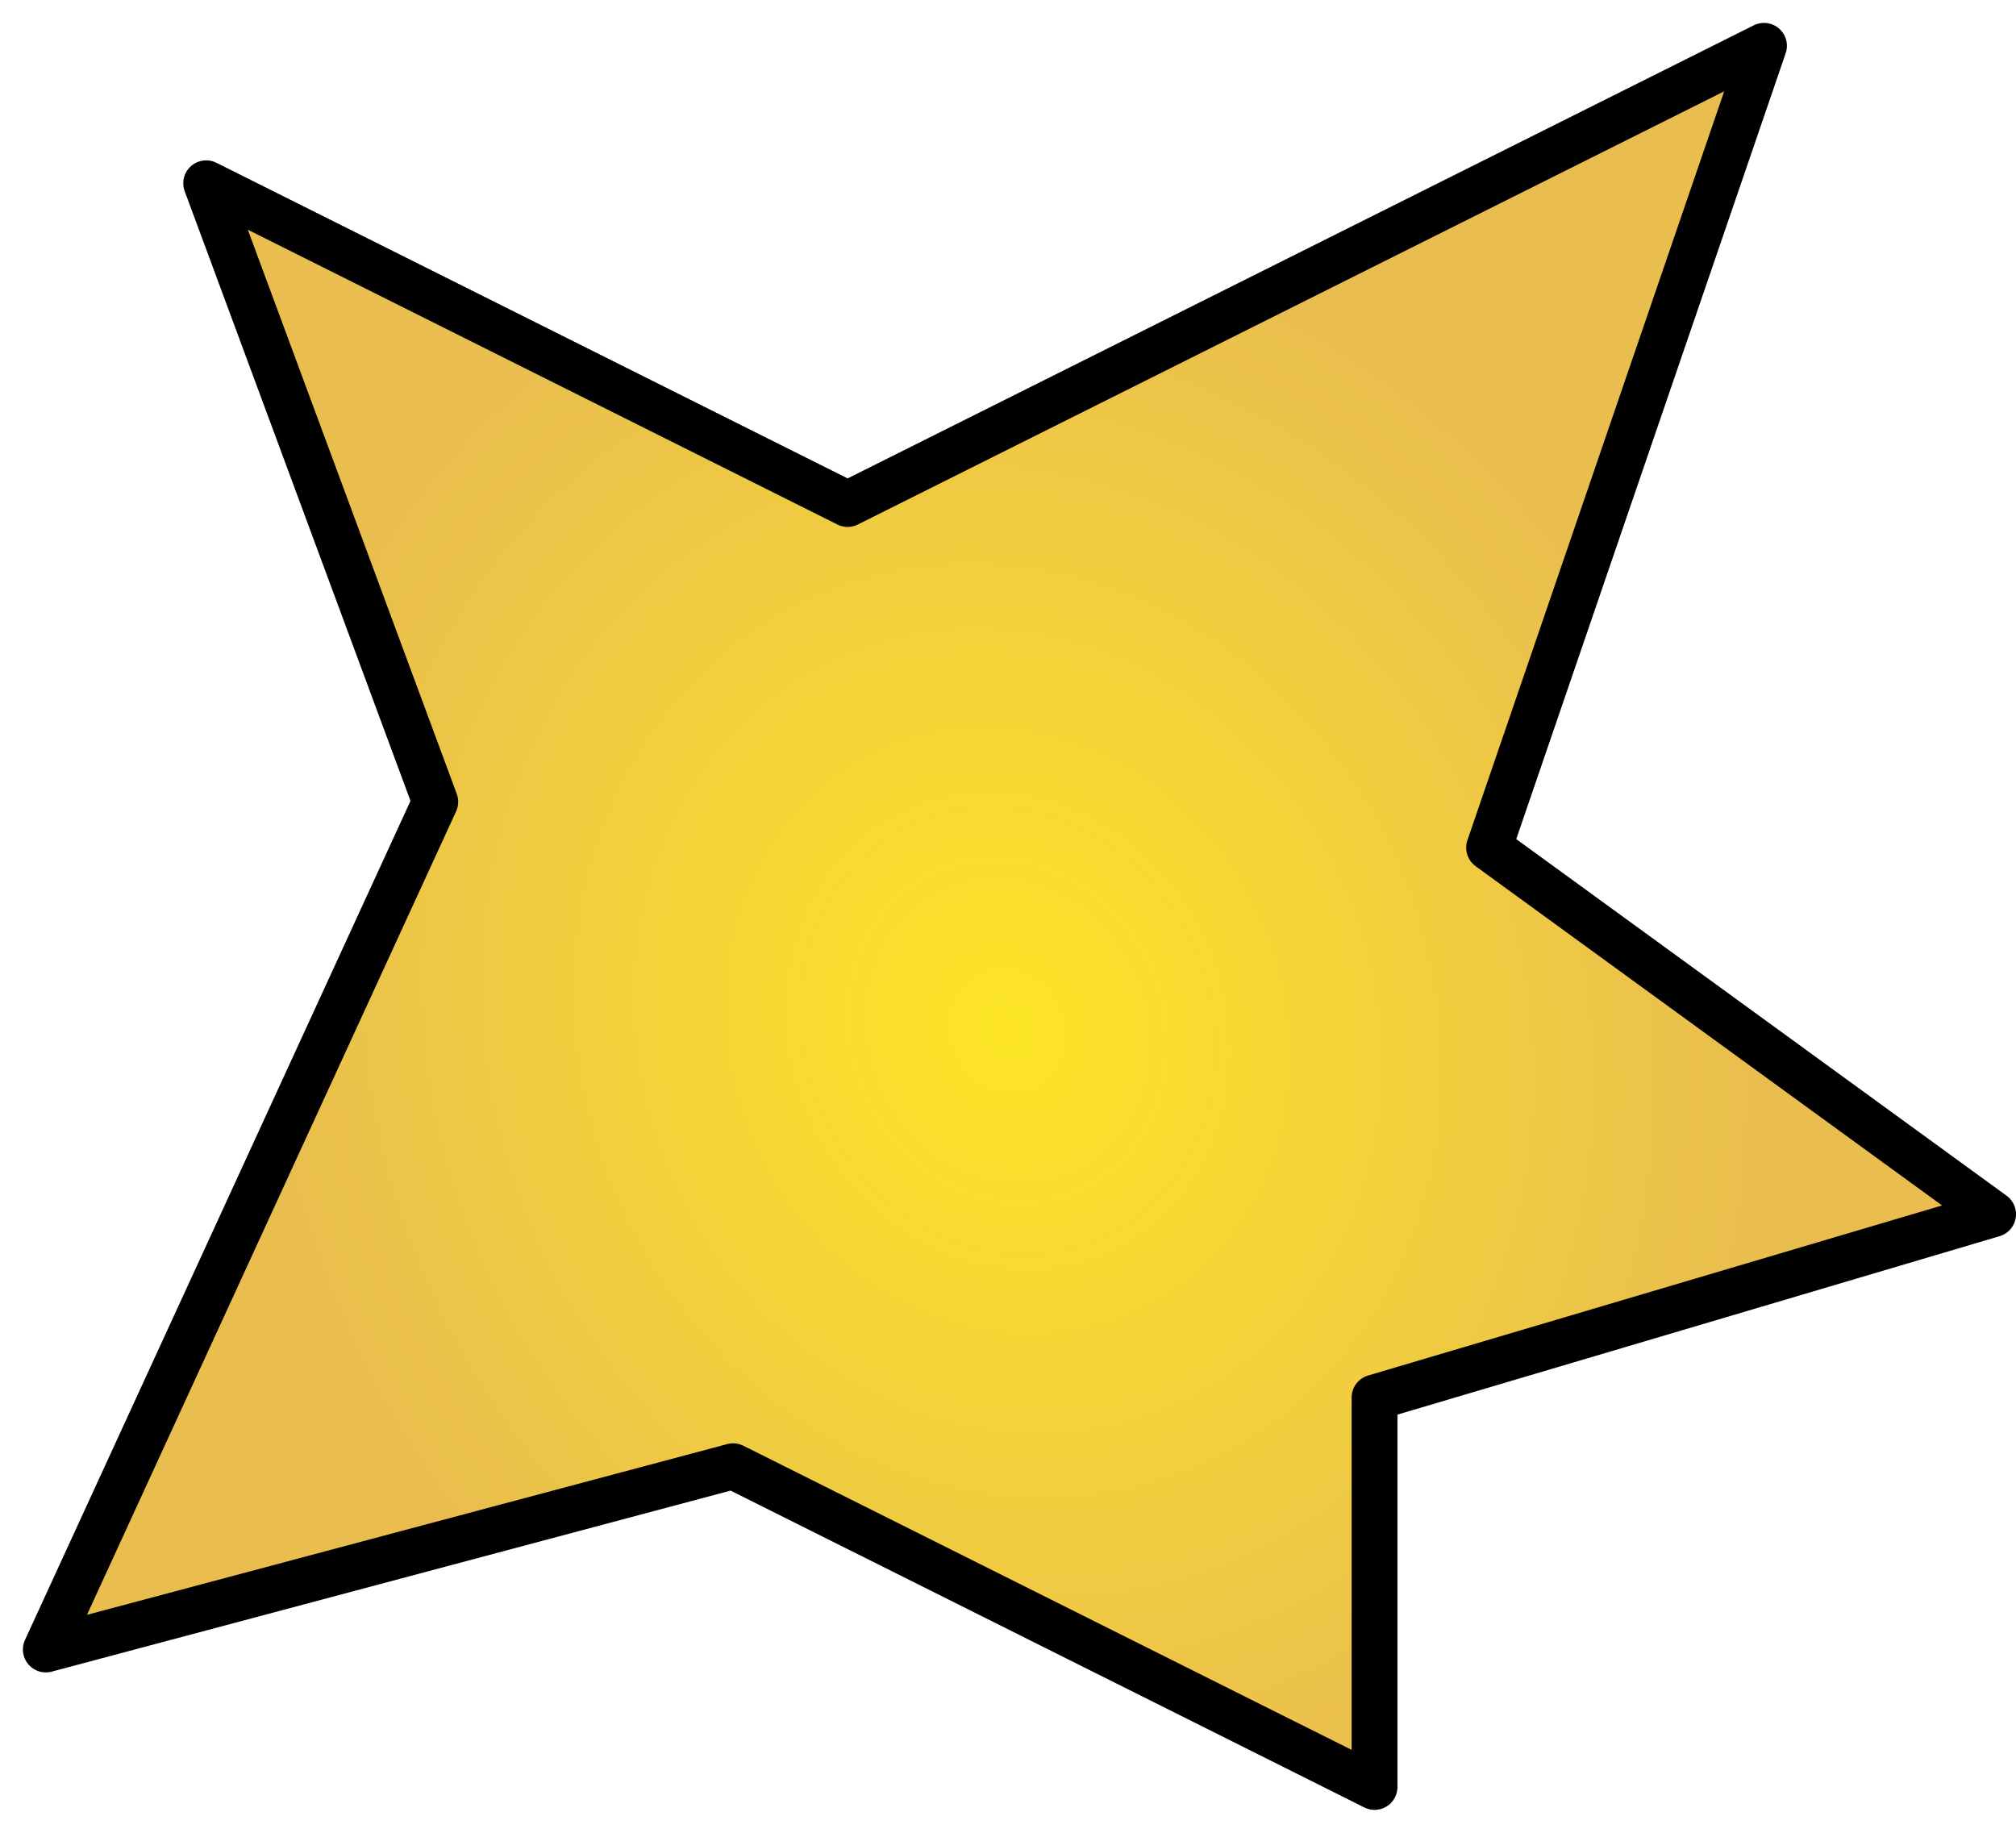 <svg width="44" height="40" viewBox="0 0 44 40" fill="none" xmlns="http://www.w3.org/2000/svg">
<path d="M9.5 17.5L1 36L16 32L30 39V30.5L43.5 26.5L32.5 18.5L38.5 1L18.5 11L4.5 4L9.5 17.5Z" fill="url(#paint0_radial_109_1289)" stroke="black" stroke-linejoin="round"/>
<defs>
<radialGradient id="paint0_radial_109_1289" cx="0" cy="0" r="1" gradientUnits="userSpaceOnUse" gradientTransform="translate(22 22.5) rotate(154.231) scale(16.101 18.008)">
<stop stop-color="#FDE526"/>
<stop offset="1" stop-color="#E9BE4F"/>
</radialGradient>
</defs>
</svg>
